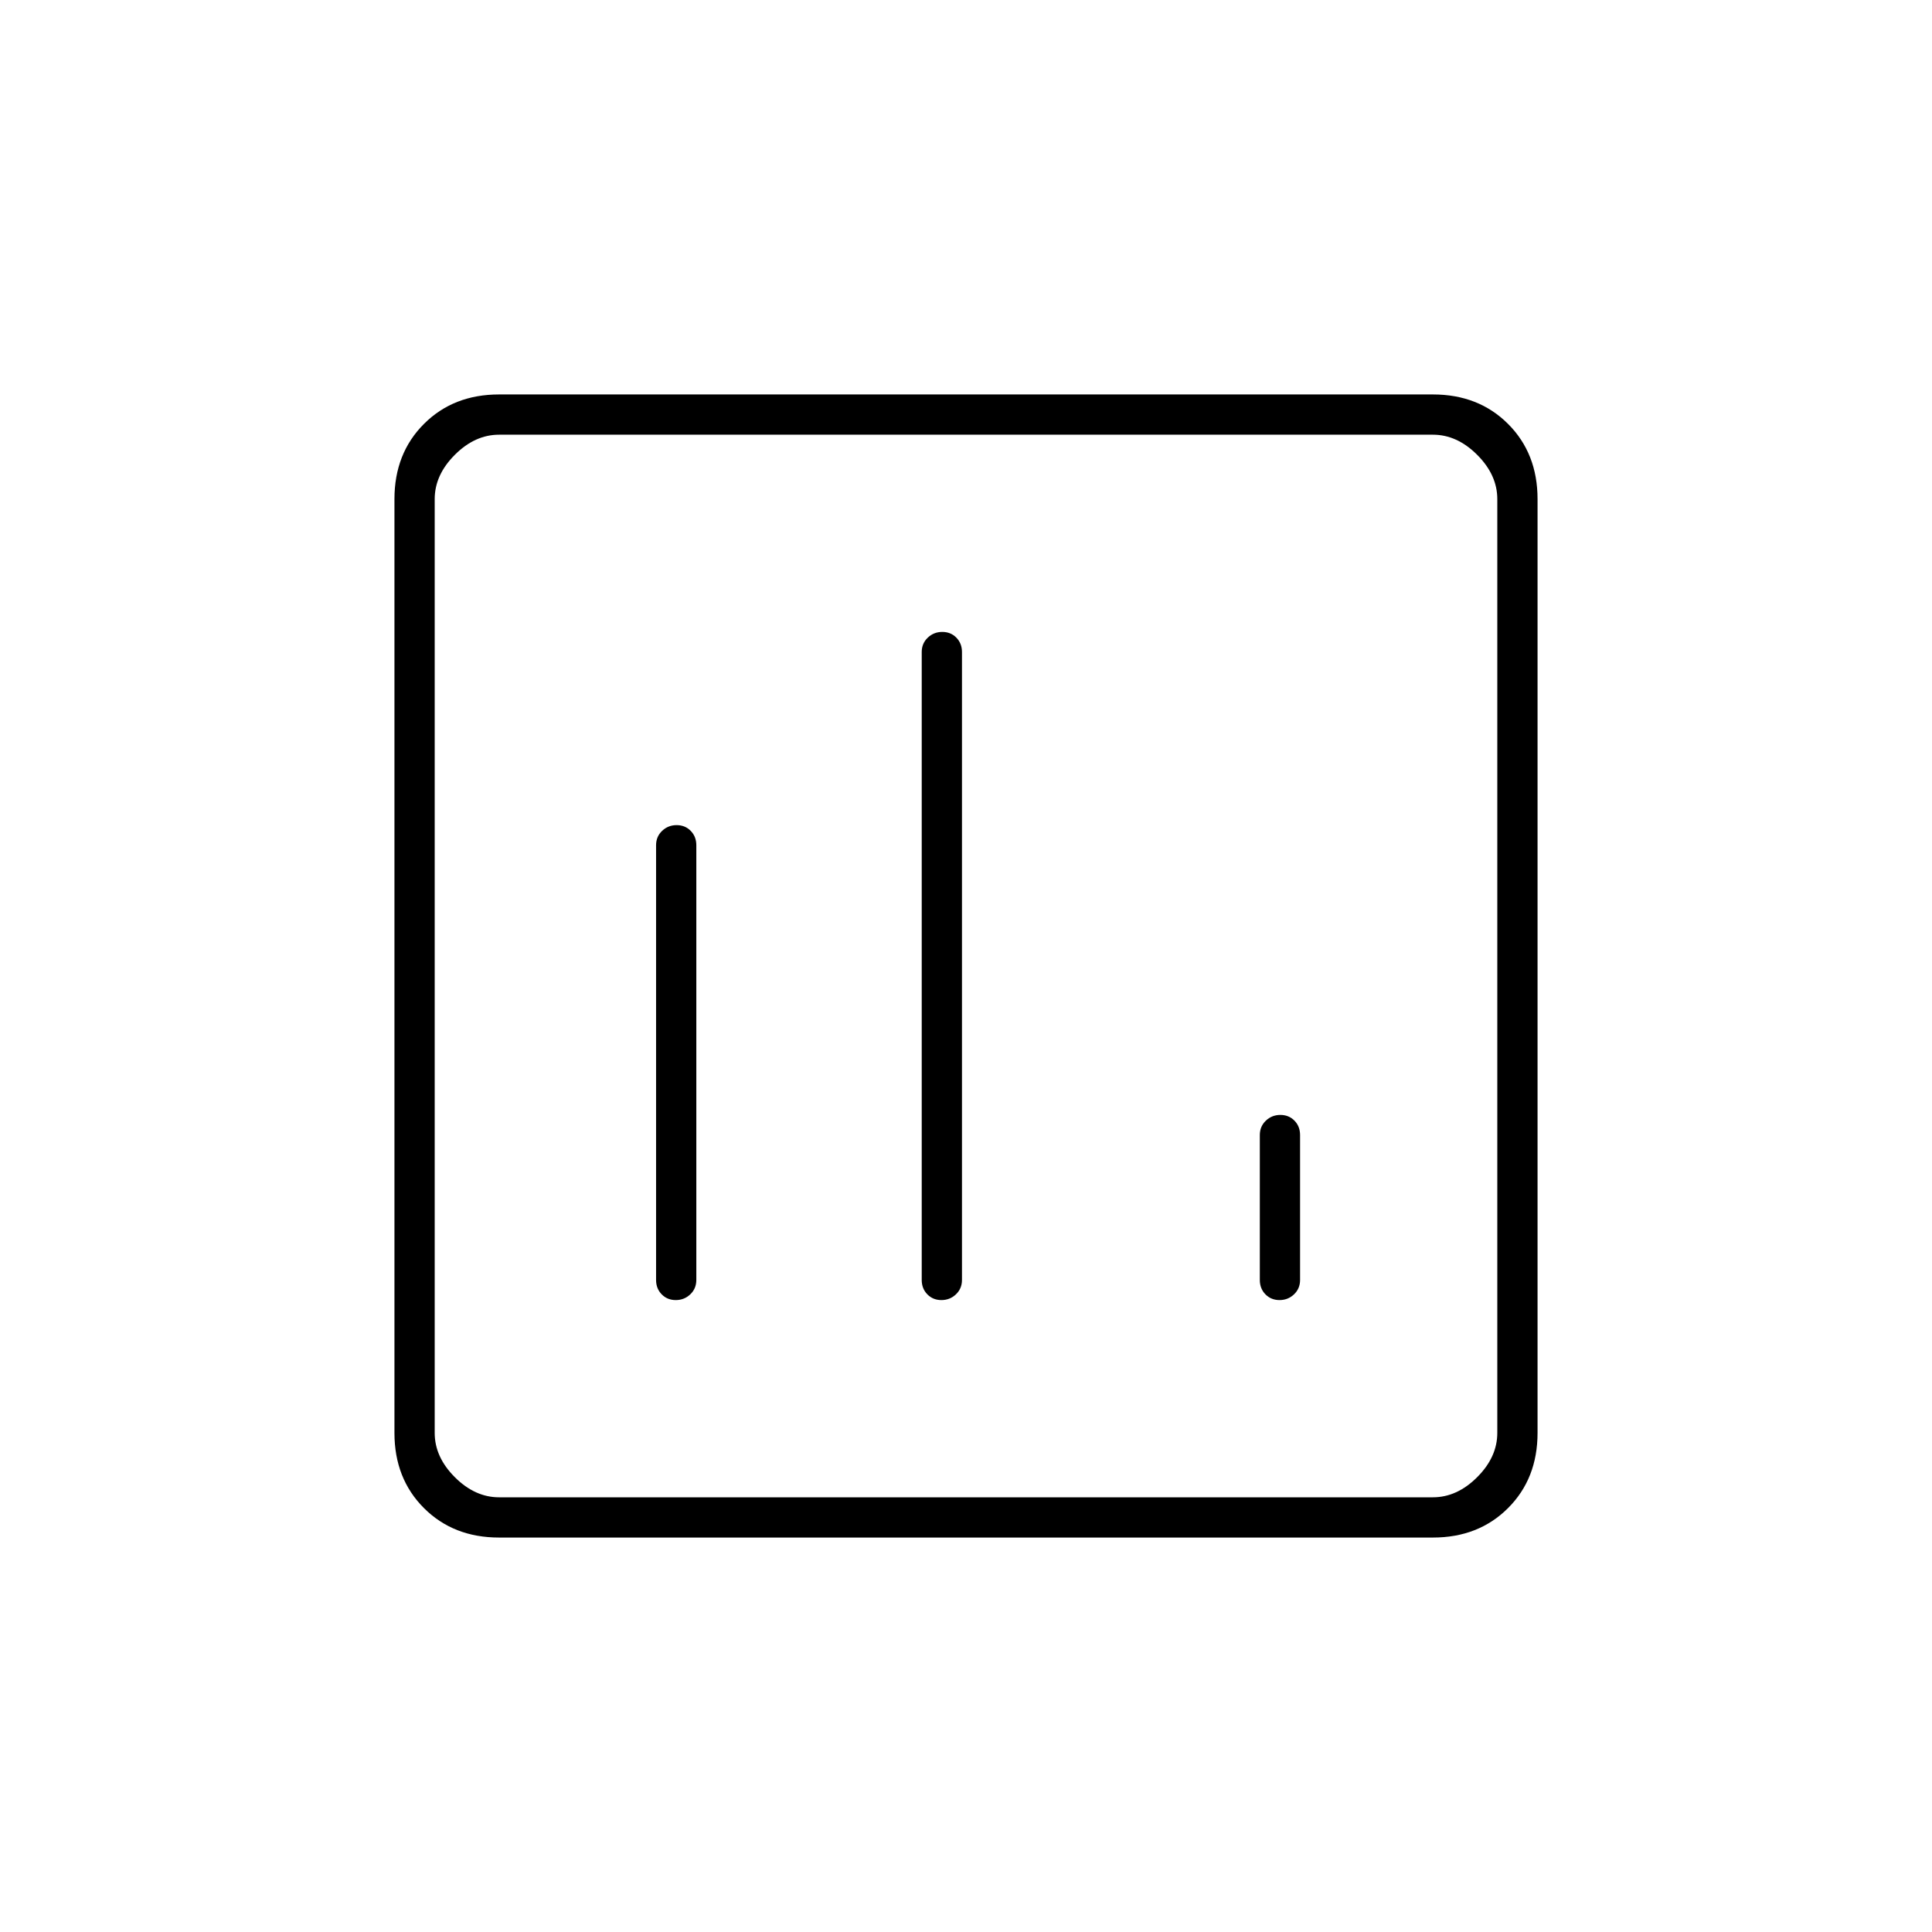 <svg xmlns="http://www.w3.org/2000/svg" height="20" viewBox="0 -960 960 960" width="20"><path d="M335.789-314q4.211 0 7.211-2.85t3-7.15v-216q0-4.3-2.789-7.15-2.79-2.85-7-2.85-4.211 0-7.211 2.85t-3 7.15v216q0 4.3 2.789 7.15 2.79 2.85 7 2.85Zm300 0q4.211 0 7.211-2.85t3-7.15v-72q0-4.3-2.789-7.15-2.79-2.85-7-2.85-4.211 0-7.211 2.85t-3 7.15v72q0 4.3 2.789 7.15 2.79 2.85 7 2.85Zm-168 0q4.211 0 7.211-2.85t3-7.15v-312q0-4.3-2.789-7.15-2.79-2.85-7-2.85-4.211 0-7.211 2.85t-3 7.15v312q0 4.3 2.789 7.15 2.79 2.85 7 2.85ZM248-196q-22.7 0-37.35-14.65Q196-225.3 196-248v-464q0-22.7 14.65-37.35Q225.3-764 248-764h464q22.7 0 37.35 14.65Q764-734.7 764-712v464q0 22.7-14.65 37.35Q734.7-196 712-196H248Zm0-20h464q12 0 22-10t10-22v-464q0-12-10-22t-22-10H248q-12 0-22 10t-10 22v464q0 12 10 22t22 10Zm-32-528v528-528Z"/></svg>